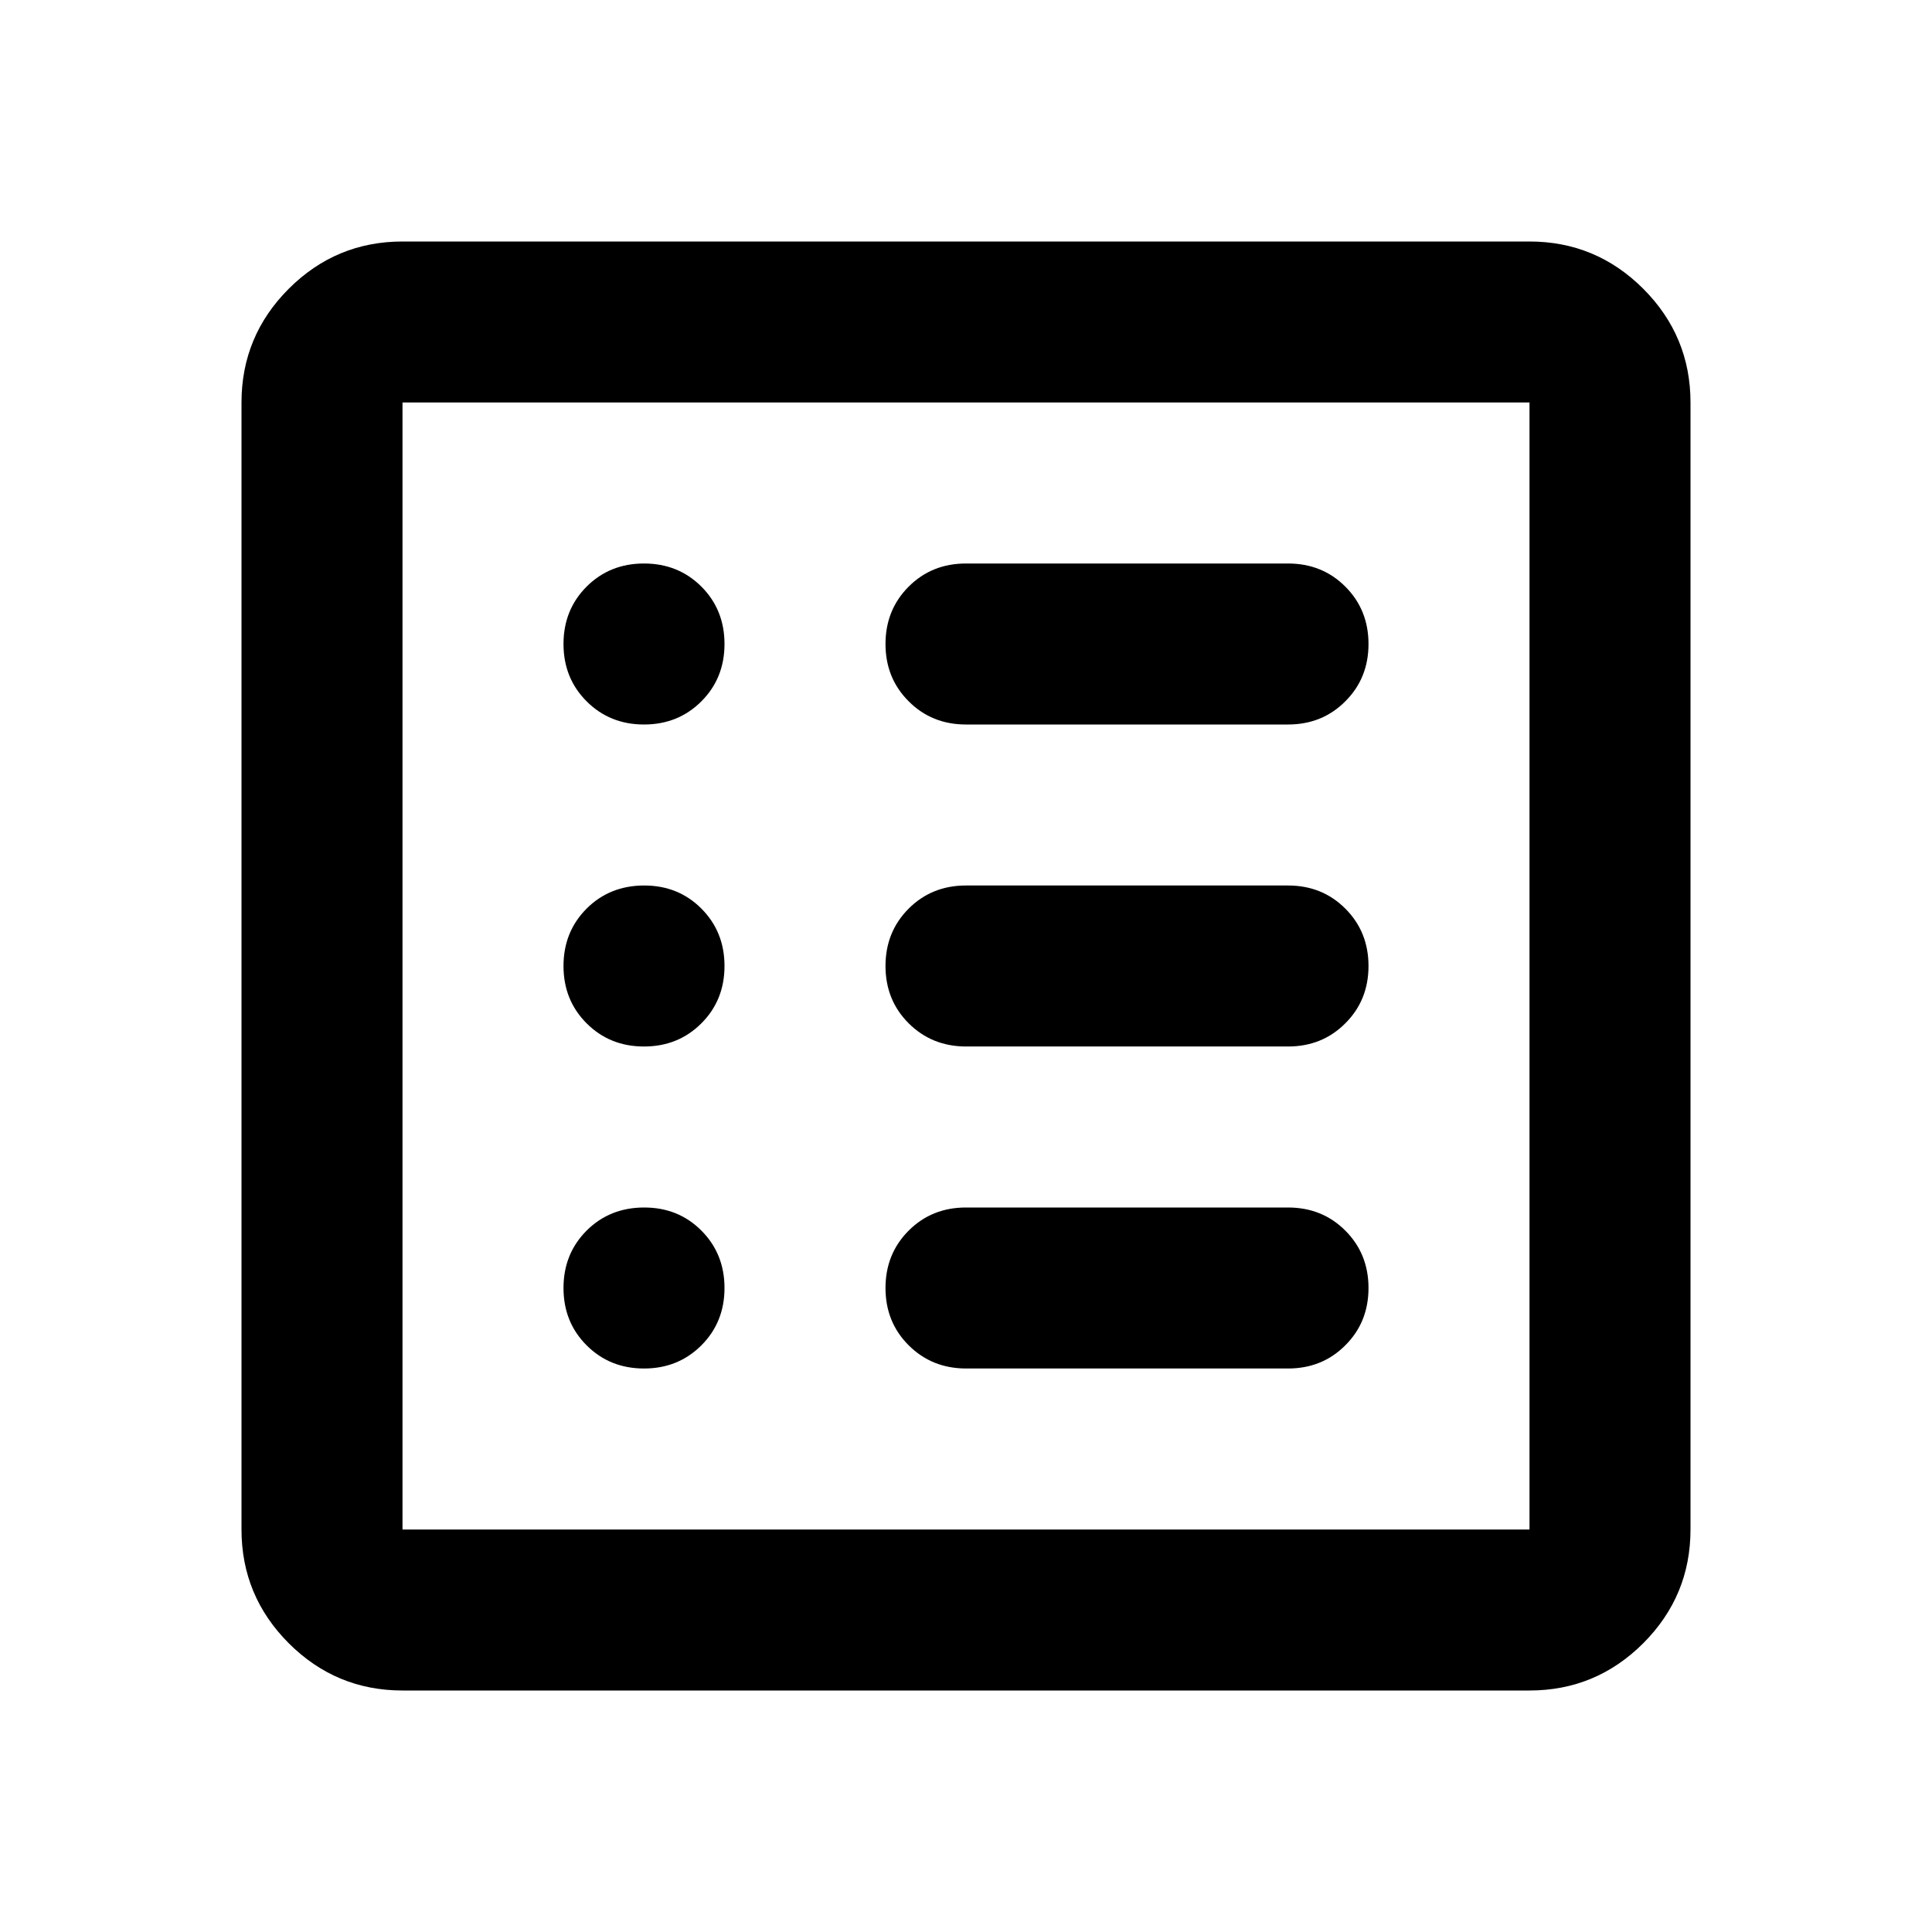 <svg fill="currentColor" xmlns="http://www.w3.org/2000/svg" viewBox="0 0 24 24" aria-hidden="true" class="icon ">
<path d="M5 21q-.825 0-1.413-.587Q3 19.825 3 19V5q0-.825.587-1.413Q4.175 3 5 3h14q.825 0 1.413.587Q21 4.175 21 5v14q0 .825-.587 1.413Q19.825 21 19 21Zm0-2h14V5H5zm3-2q.425 0 .713-.288Q9 16.425 9 16t-.287-.713T8 15t-.713.287Q7 15.575 7 16t.287.712Q7.575 17 8 17m0-4q.425 0 .713-.288Q9 12.425 9 12t-.287-.713T8 11t-.713.287Q7 11.575 7 12t.287.712Q7.575 13 8 13m0-4q.425 0 .713-.288Q9 8.425 9 8t-.287-.713Q8.425 7 8 7t-.713.287Q7 7.575 7 8t.287.712Q7.575 9 8 9m4 8h4q.425 0 .712-.288Q17 16.425 17 16t-.288-.713Q16.425 15 16 15h-4q-.425 0-.712.287Q11 15.575 11 16t.288.712T12 17m0-4h4q.425 0 .712-.288Q17 12.425 17 12t-.288-.713Q16.425 11 16 11h-4q-.425 0-.712.287Q11 11.575 11 12t.288.712T12 13m0-4h4q.425 0 .712-.288Q17 8.425 17 8t-.288-.713Q16.425 7 16 7h-4q-.425 0-.712.287Q11 7.575 11 8t.288.712Q11.575 9 12 9M5 19V5z">
</path>
</svg>